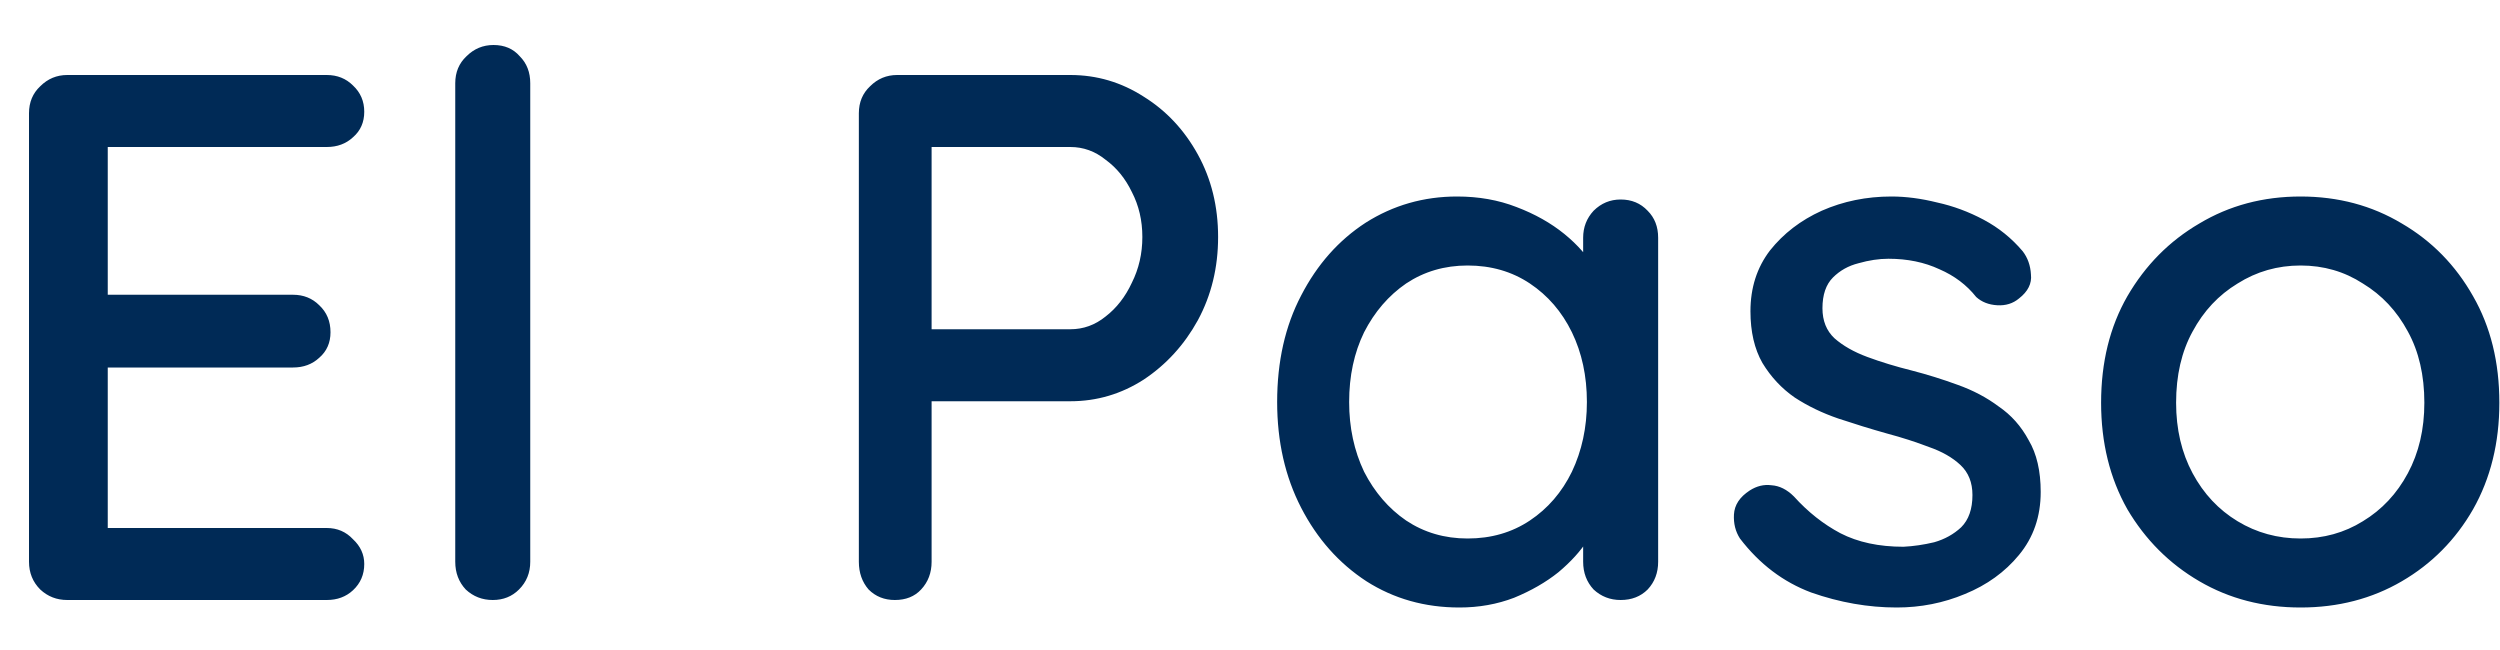 <svg width="50" height="13" viewBox="0 0 50 13" fill="none" xmlns="http://www.w3.org/2000/svg">
<path d="M1.345 1.5H6.535C6.745 1.5 6.92 1.57 7.06 1.71C7.21 1.85 7.285 2.025 7.285 2.235C7.285 2.445 7.21 2.615 7.06 2.745C6.92 2.875 6.745 2.94 6.535 2.94H2.005L2.155 2.685V6.045L2.02 5.895H5.86C6.07 5.895 6.245 5.965 6.385 6.105C6.535 6.245 6.61 6.425 6.61 6.645C6.61 6.855 6.535 7.025 6.385 7.155C6.245 7.285 6.07 7.35 5.86 7.35H2.05L2.155 7.215V10.68L2.05 10.56H6.535C6.745 10.56 6.92 10.635 7.06 10.785C7.21 10.925 7.285 11.09 7.285 11.28C7.285 11.49 7.21 11.665 7.06 11.805C6.92 11.935 6.745 12 6.535 12H1.345C1.135 12 0.955 11.93 0.805 11.79C0.655 11.64 0.58 11.455 0.58 11.235V2.265C0.58 2.045 0.655 1.865 0.805 1.725C0.955 1.575 1.135 1.5 1.345 1.5ZM10.605 11.235C10.605 11.455 10.53 11.64 10.38 11.79C10.24 11.93 10.065 12 9.855 12C9.645 12 9.465 11.93 9.315 11.79C9.175 11.64 9.105 11.455 9.105 11.235V1.665C9.105 1.445 9.18 1.265 9.33 1.125C9.48 0.975 9.66 0.9 9.87 0.9C10.09 0.9 10.265 0.975 10.395 1.125C10.535 1.265 10.605 1.445 10.605 1.665V11.235ZM21.407 1.5C21.937 1.5 22.427 1.645 22.877 1.935C23.327 2.215 23.687 2.6 23.957 3.09C24.227 3.58 24.362 4.13 24.362 4.74C24.362 5.35 24.227 5.905 23.957 6.405C23.687 6.895 23.327 7.29 22.877 7.59C22.427 7.88 21.937 8.025 21.407 8.025H18.512L18.632 7.785V11.235C18.632 11.455 18.562 11.64 18.422 11.79C18.292 11.93 18.117 12 17.897 12C17.687 12 17.512 11.93 17.372 11.79C17.242 11.64 17.177 11.455 17.177 11.235V2.265C17.177 2.045 17.252 1.865 17.402 1.725C17.552 1.575 17.732 1.5 17.942 1.5H21.407ZM21.407 6.585C21.667 6.585 21.902 6.5 22.112 6.33C22.332 6.16 22.507 5.935 22.637 5.655C22.777 5.375 22.847 5.07 22.847 4.74C22.847 4.41 22.777 4.11 22.637 3.84C22.507 3.57 22.332 3.355 22.112 3.195C21.902 3.025 21.667 2.94 21.407 2.94H18.482L18.632 2.715V6.78L18.497 6.585H21.407ZM32.413 3.99C32.633 3.99 32.812 4.065 32.953 4.215C33.093 4.355 33.163 4.535 33.163 4.755V11.235C33.163 11.455 33.093 11.64 32.953 11.79C32.812 11.93 32.633 12 32.413 12C32.203 12 32.023 11.93 31.872 11.79C31.733 11.64 31.663 11.455 31.663 11.235V10.155L31.977 10.2C31.977 10.38 31.902 10.58 31.753 10.8C31.613 11.02 31.418 11.235 31.168 11.445C30.918 11.645 30.622 11.815 30.282 11.955C29.942 12.085 29.578 12.15 29.188 12.15C28.497 12.15 27.878 11.975 27.328 11.625C26.777 11.265 26.343 10.775 26.023 10.155C25.703 9.535 25.543 8.83 25.543 8.04C25.543 7.23 25.703 6.52 26.023 5.91C26.343 5.29 26.773 4.805 27.312 4.455C27.863 4.105 28.473 3.93 29.142 3.93C29.573 3.93 29.968 4 30.328 4.14C30.698 4.28 31.017 4.46 31.288 4.68C31.558 4.9 31.762 5.135 31.902 5.385C32.053 5.625 32.127 5.855 32.127 6.075L31.663 6.12V4.755C31.663 4.545 31.733 4.365 31.872 4.215C32.023 4.065 32.203 3.99 32.413 3.99ZM29.352 10.77C29.823 10.77 30.238 10.65 30.598 10.41C30.957 10.17 31.238 9.845 31.438 9.435C31.637 9.015 31.738 8.55 31.738 8.04C31.738 7.52 31.637 7.055 31.438 6.645C31.238 6.235 30.957 5.91 30.598 5.67C30.238 5.43 29.823 5.31 29.352 5.31C28.892 5.31 28.483 5.43 28.122 5.67C27.773 5.91 27.492 6.235 27.282 6.645C27.082 7.055 26.983 7.52 26.983 8.04C26.983 8.55 27.082 9.015 27.282 9.435C27.492 9.845 27.773 10.17 28.122 10.41C28.483 10.65 28.892 10.77 29.352 10.77ZM34.799 10.77C34.709 10.63 34.669 10.47 34.679 10.29C34.689 10.1 34.794 9.94 34.994 9.81C35.134 9.72 35.279 9.685 35.429 9.705C35.589 9.715 35.739 9.79 35.879 9.93C36.159 10.24 36.469 10.485 36.809 10.665C37.159 10.845 37.579 10.935 38.069 10.935C38.269 10.925 38.474 10.895 38.684 10.845C38.894 10.785 39.074 10.685 39.224 10.545C39.374 10.395 39.449 10.18 39.449 9.9C39.449 9.65 39.369 9.45 39.209 9.3C39.049 9.15 38.839 9.03 38.579 8.94C38.319 8.84 38.039 8.75 37.739 8.67C37.419 8.58 37.094 8.48 36.764 8.37C36.444 8.26 36.154 8.12 35.894 7.95C35.634 7.77 35.419 7.54 35.249 7.26C35.089 6.98 35.009 6.635 35.009 6.225C35.009 5.755 35.139 5.35 35.399 5.01C35.669 4.67 36.014 4.405 36.434 4.215C36.864 4.025 37.329 3.93 37.829 3.93C38.119 3.93 38.424 3.97 38.744 4.05C39.064 4.12 39.374 4.235 39.674 4.395C39.974 4.555 40.234 4.765 40.454 5.025C40.554 5.155 40.609 5.31 40.619 5.49C40.639 5.67 40.559 5.83 40.379 5.97C40.259 6.07 40.114 6.115 39.944 6.105C39.774 6.095 39.634 6.04 39.524 5.94C39.334 5.7 39.089 5.515 38.789 5.385C38.489 5.245 38.149 5.175 37.769 5.175C37.579 5.175 37.379 5.205 37.169 5.265C36.969 5.315 36.799 5.41 36.659 5.55C36.519 5.69 36.449 5.895 36.449 6.165C36.449 6.415 36.529 6.615 36.689 6.765C36.859 6.915 37.079 7.04 37.349 7.14C37.619 7.24 37.914 7.33 38.234 7.41C38.544 7.49 38.849 7.585 39.149 7.695C39.459 7.805 39.734 7.95 39.974 8.13C40.224 8.3 40.424 8.525 40.574 8.805C40.734 9.075 40.814 9.42 40.814 9.84C40.814 10.33 40.669 10.75 40.379 11.1C40.099 11.44 39.739 11.7 39.299 11.88C38.869 12.06 38.414 12.15 37.934 12.15C37.364 12.15 36.794 12.05 36.224 11.85C35.664 11.64 35.189 11.28 34.799 10.77ZM49.987 8.055C49.987 8.855 49.812 9.565 49.462 10.185C49.112 10.795 48.637 11.275 48.037 11.625C47.437 11.975 46.762 12.15 46.012 12.15C45.262 12.15 44.587 11.975 43.987 11.625C43.387 11.275 42.907 10.795 42.547 10.185C42.197 9.565 42.022 8.855 42.022 8.055C42.022 7.245 42.197 6.535 42.547 5.925C42.907 5.305 43.387 4.82 43.987 4.47C44.587 4.11 45.262 3.93 46.012 3.93C46.762 3.93 47.437 4.11 48.037 4.47C48.637 4.82 49.112 5.305 49.462 5.925C49.812 6.535 49.987 7.245 49.987 8.055ZM48.487 8.055C48.487 7.505 48.377 7.03 48.157 6.63C47.937 6.22 47.637 5.9 47.257 5.67C46.887 5.43 46.472 5.31 46.012 5.31C45.552 5.31 45.132 5.43 44.752 5.67C44.372 5.9 44.072 6.22 43.852 6.63C43.632 7.03 43.522 7.505 43.522 8.055C43.522 8.585 43.632 9.055 43.852 9.465C44.072 9.875 44.372 10.195 44.752 10.425C45.132 10.655 45.552 10.77 46.012 10.77C46.472 10.77 46.887 10.655 47.257 10.425C47.637 10.195 47.937 9.875 48.157 9.465C48.377 9.055 48.487 8.585 48.487 8.055Z" fill="#002A56"/>
</svg>
